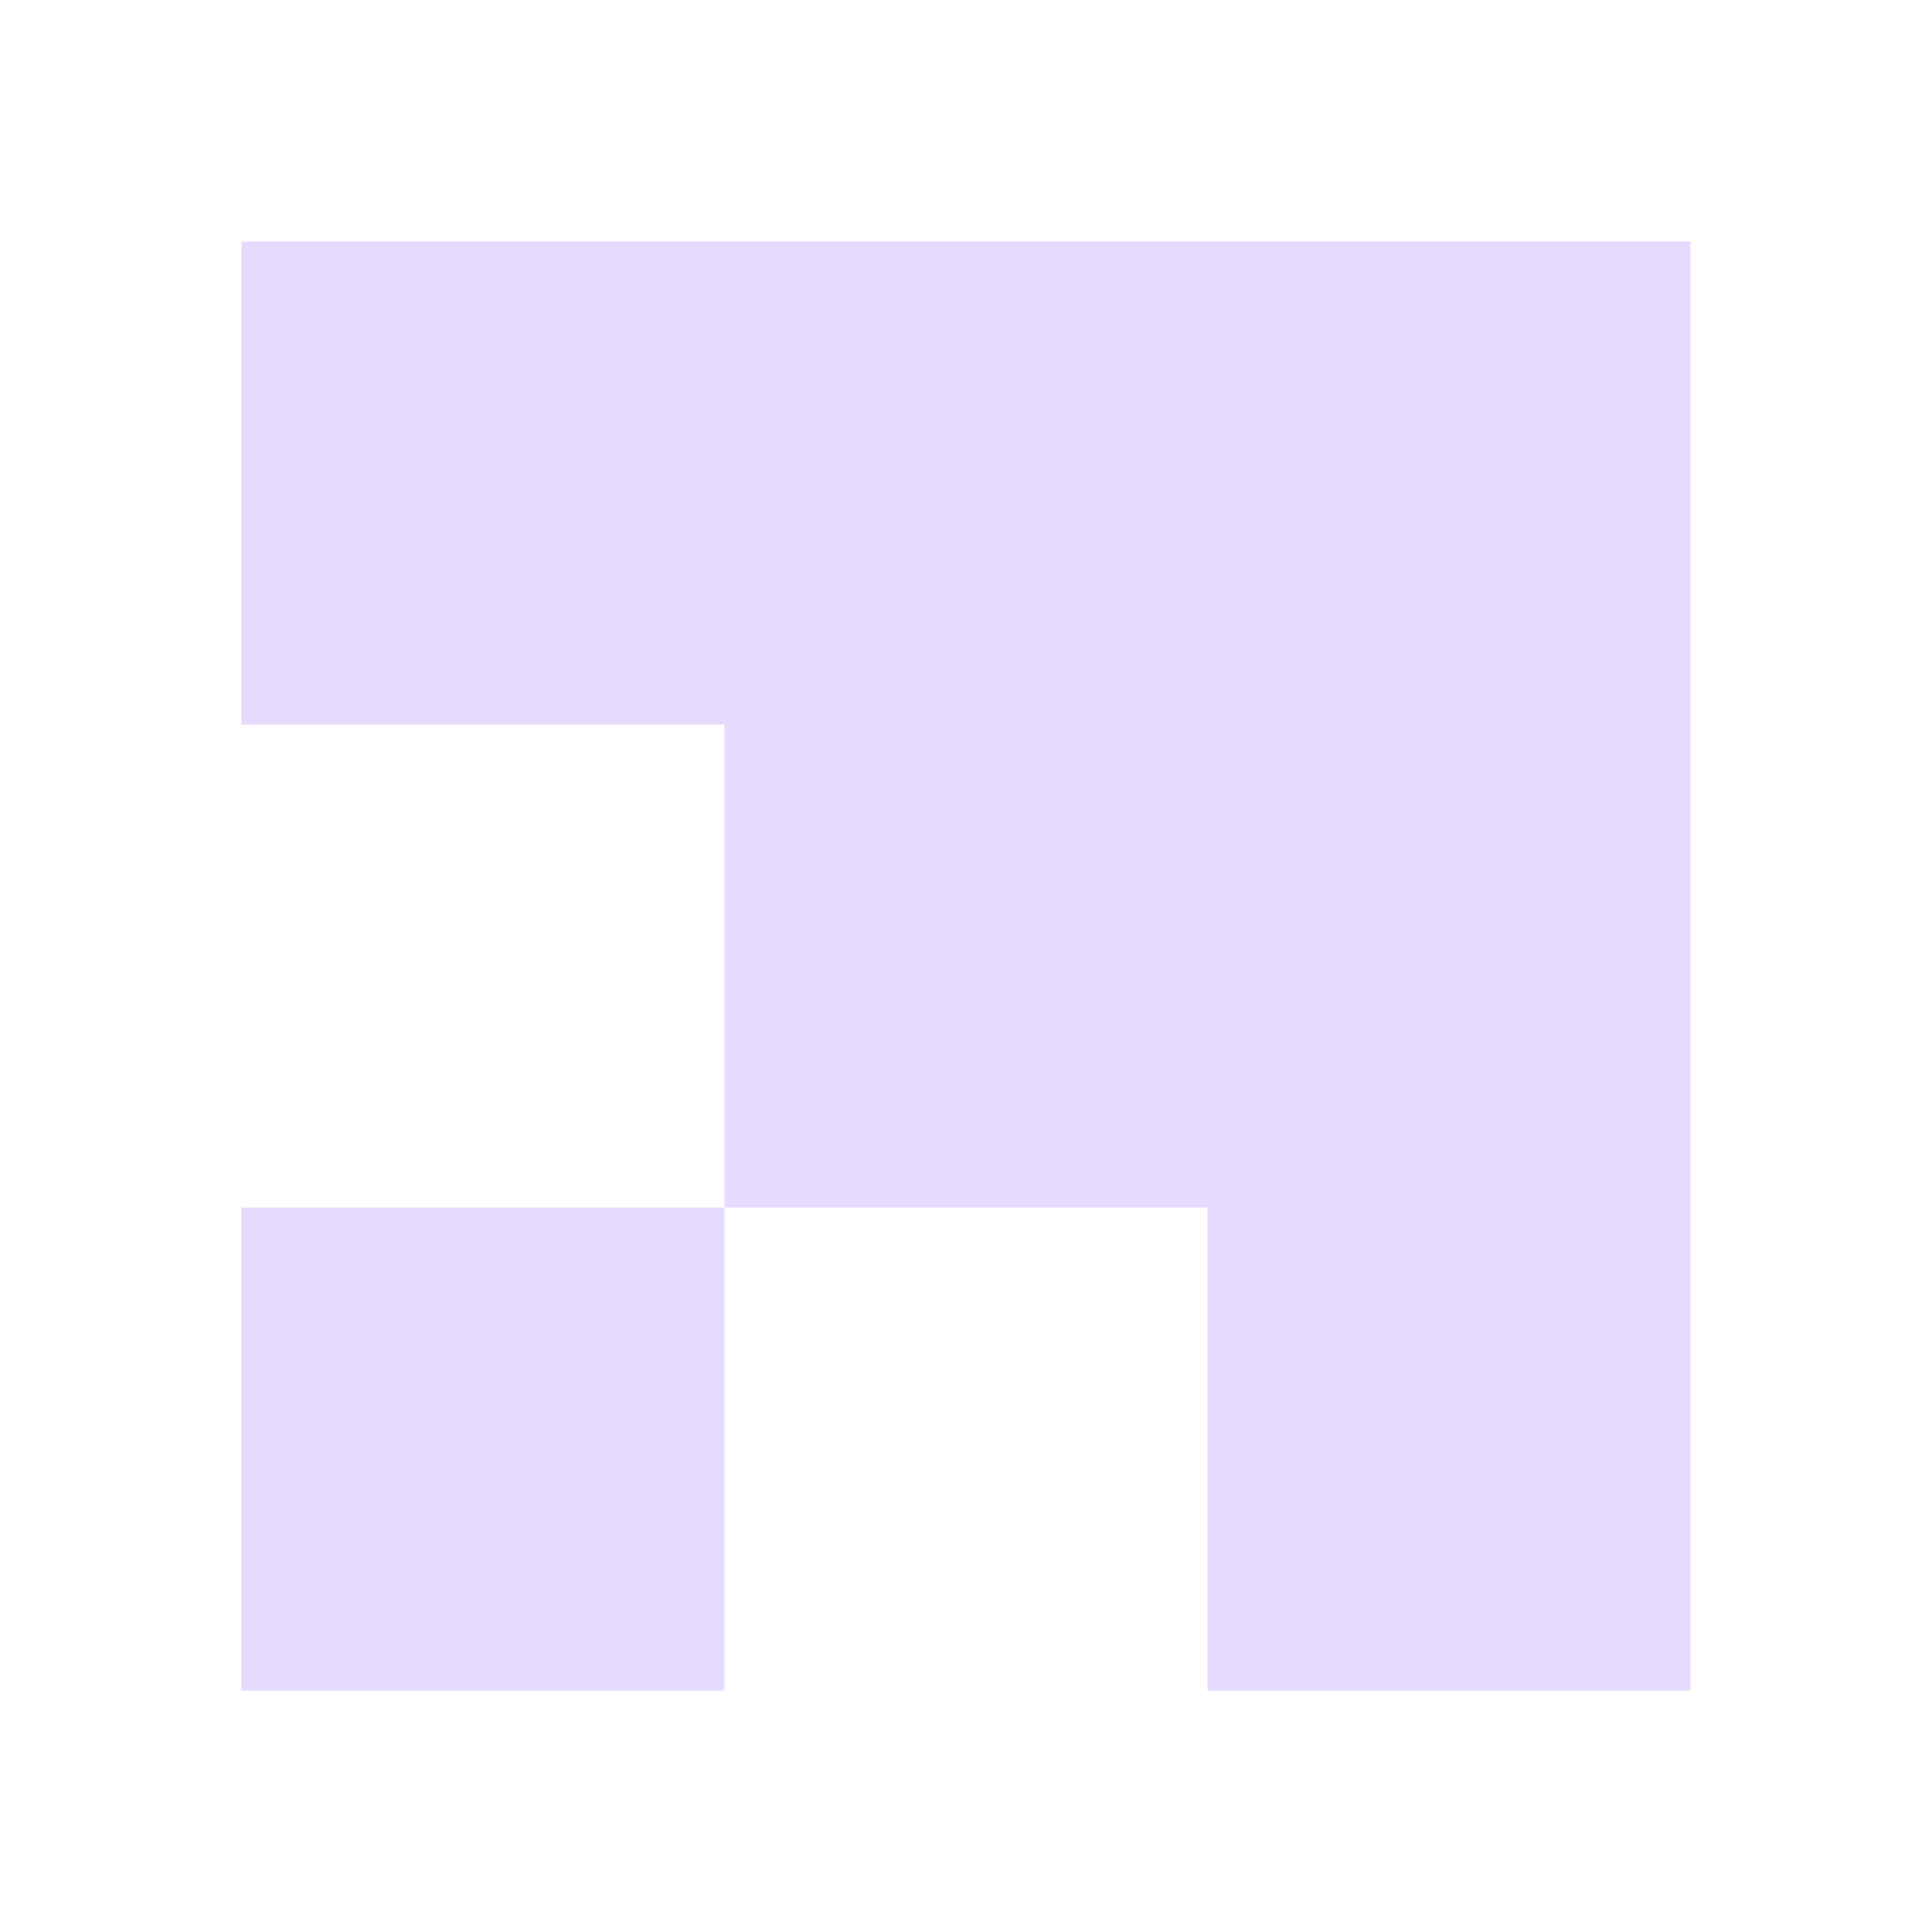 <svg width="32" height="32" viewBox="0 0 32 32" fill="none" xmlns="http://www.w3.org/2000/svg">
<g clip-path="url(#clip0_6_4933)">
<path d="M11.999 20H4V28H11.999V20Z" fill="#E6DAFE"/>
<path d="M20 4H11.999H4V12H11.999V20H20V28H27.999V20V12V4H20Z" fill="#E6DAFE"/>
</g>
<defs>
<clipPath id="clip0_6_4933">
<rect width="23.999" height="24" fill="white" transform="translate(4 4)"/>
</clipPath>
</defs>
</svg>
